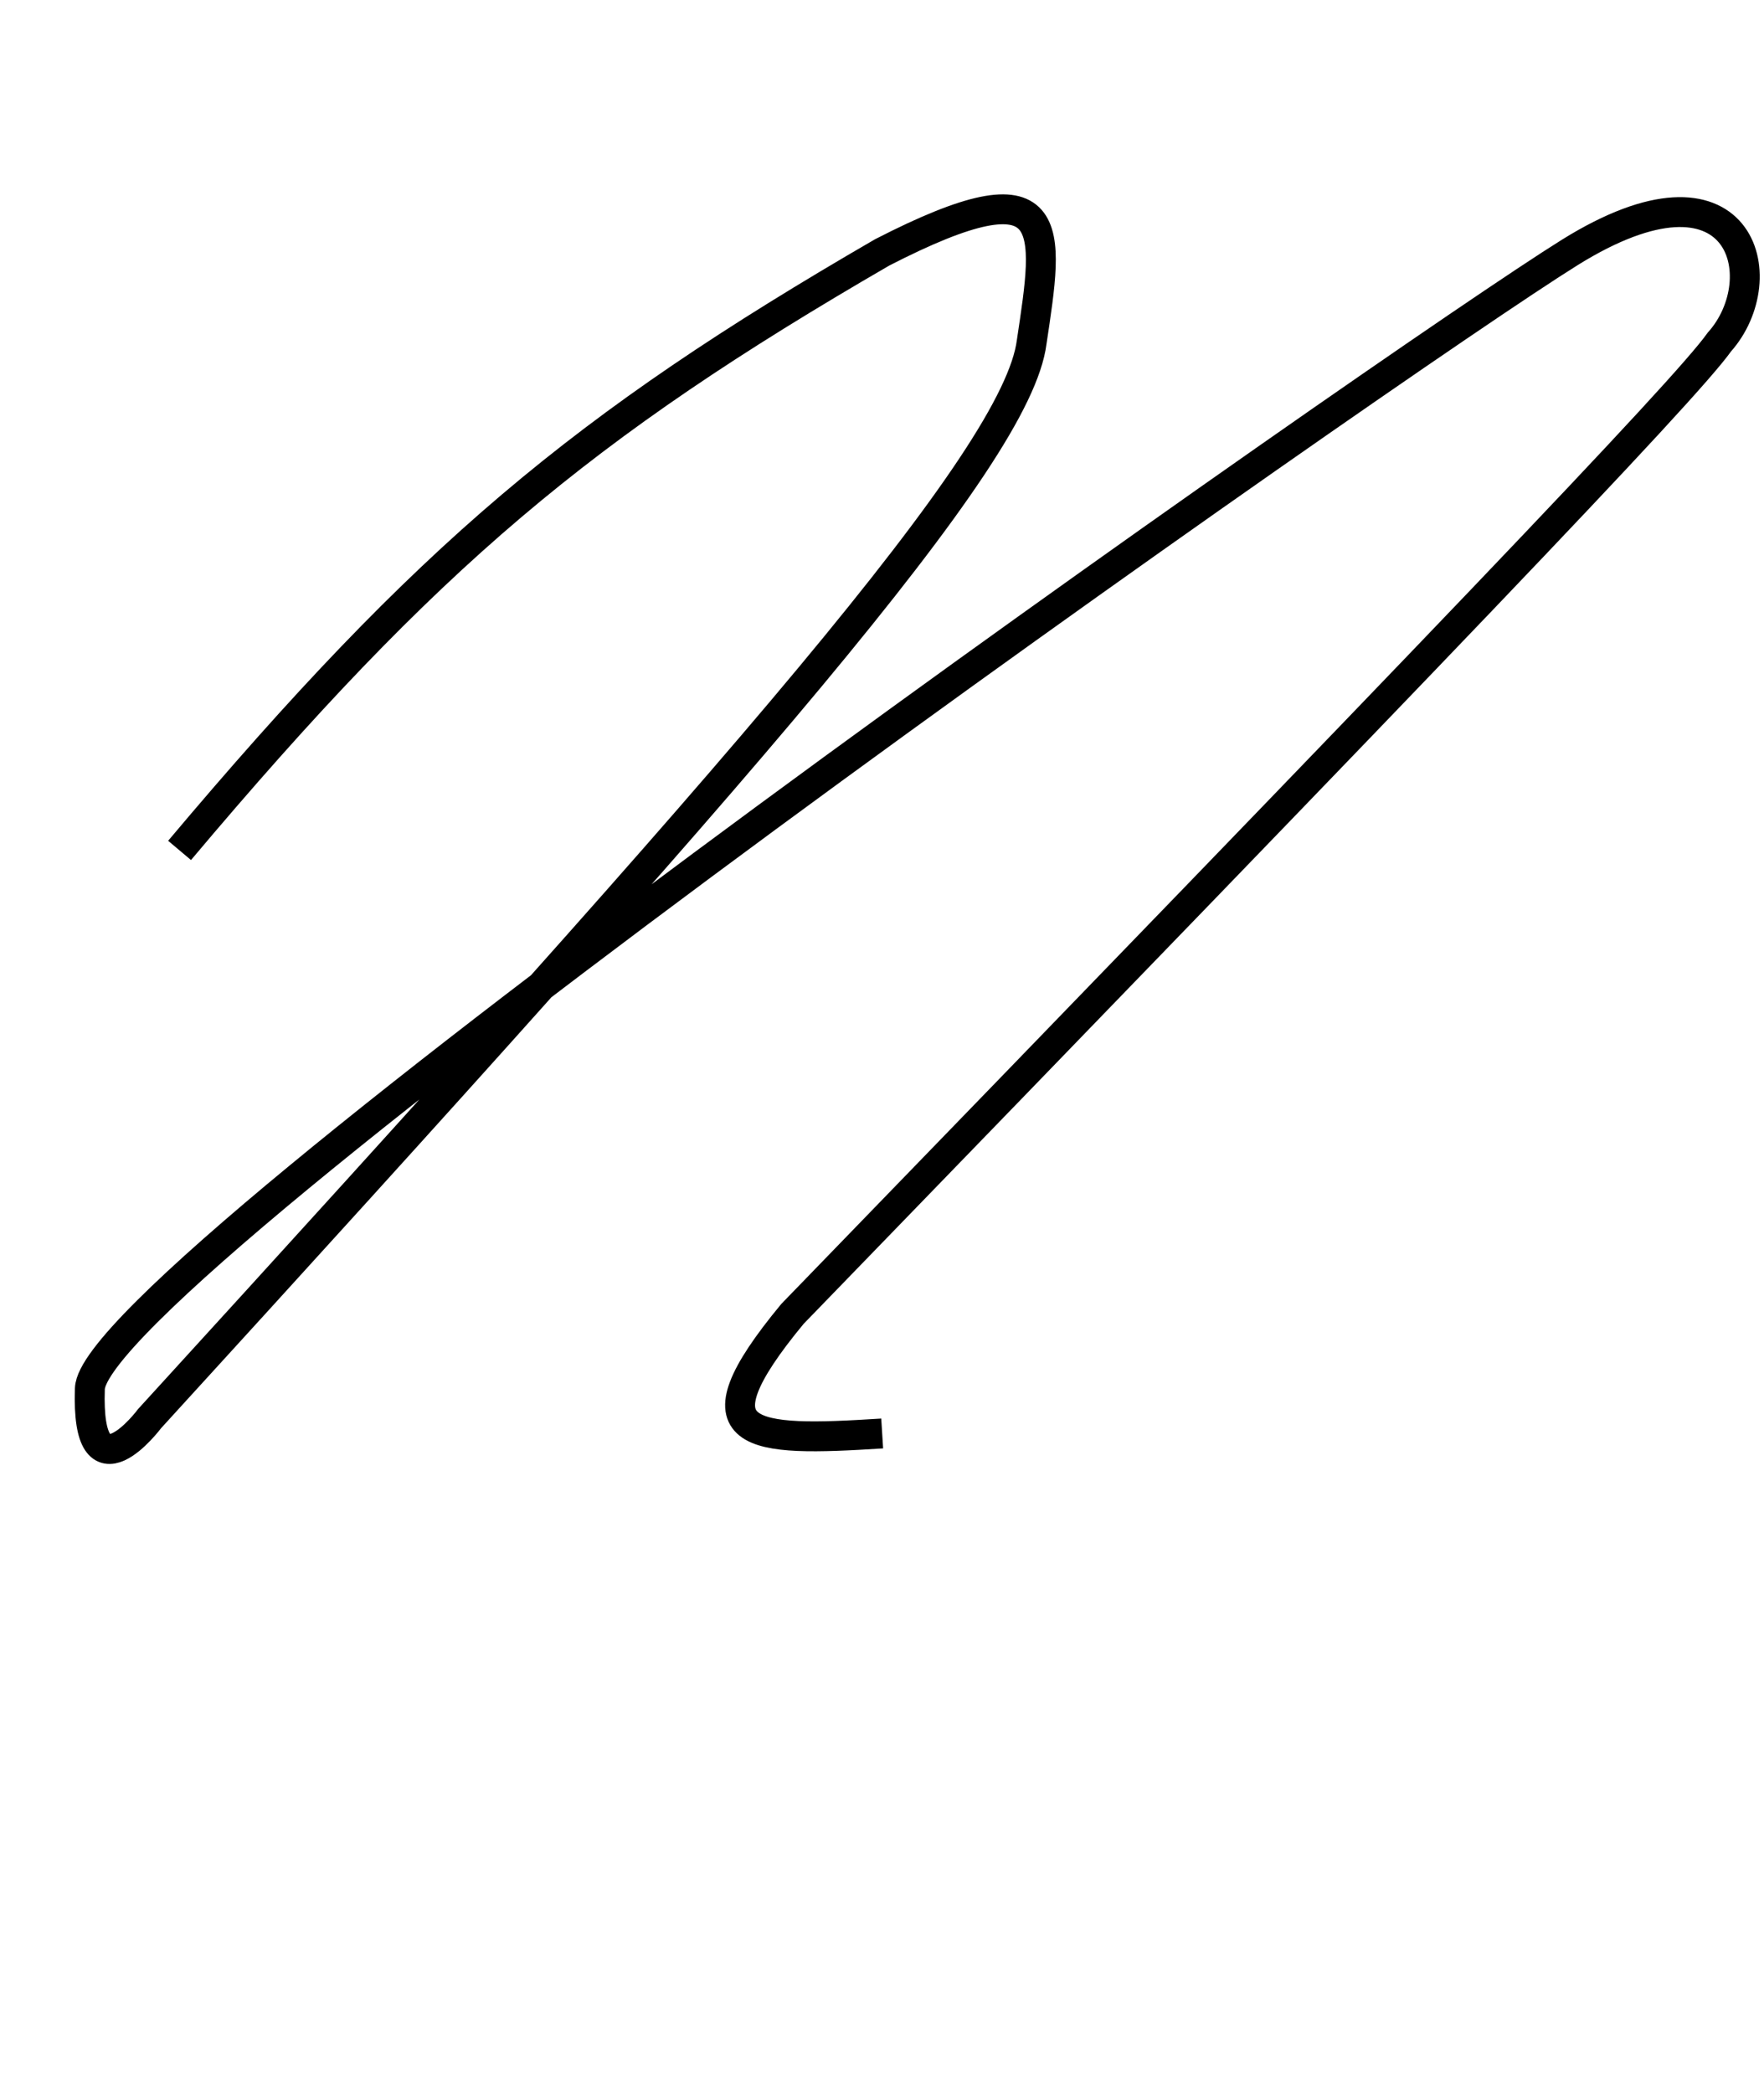 <svg width="59" height="70" viewBox="0 0 59 70" fill="none" xmlns="http://www.w3.org/2000/svg">
<g id="N frame">
<path id="N" d="M6.006 28.441C14.311 18.575 19.483 14.246 29.506 8.441C35.487 5.368 35.082 7.605 34.506 11.441C34.012 15.287 25.051 25.486 5.006 47.441C5.006 47.441 2.873 50.3 3.006 46.441C3.139 42.582 46.755 12.02 52.506 8.441C58.257 4.863 59.418 9.302 57.506 11.441C56.352 13.072 47.777 21.994 26.506 43.941C23.018 48.156 25.108 48.217 29.506 47.941" stroke="black"/>
</g>

</svg>
<!-- strokeDasharray: '218' -->
<!-- transform="translate(30, 0)" for next letter +30 -->